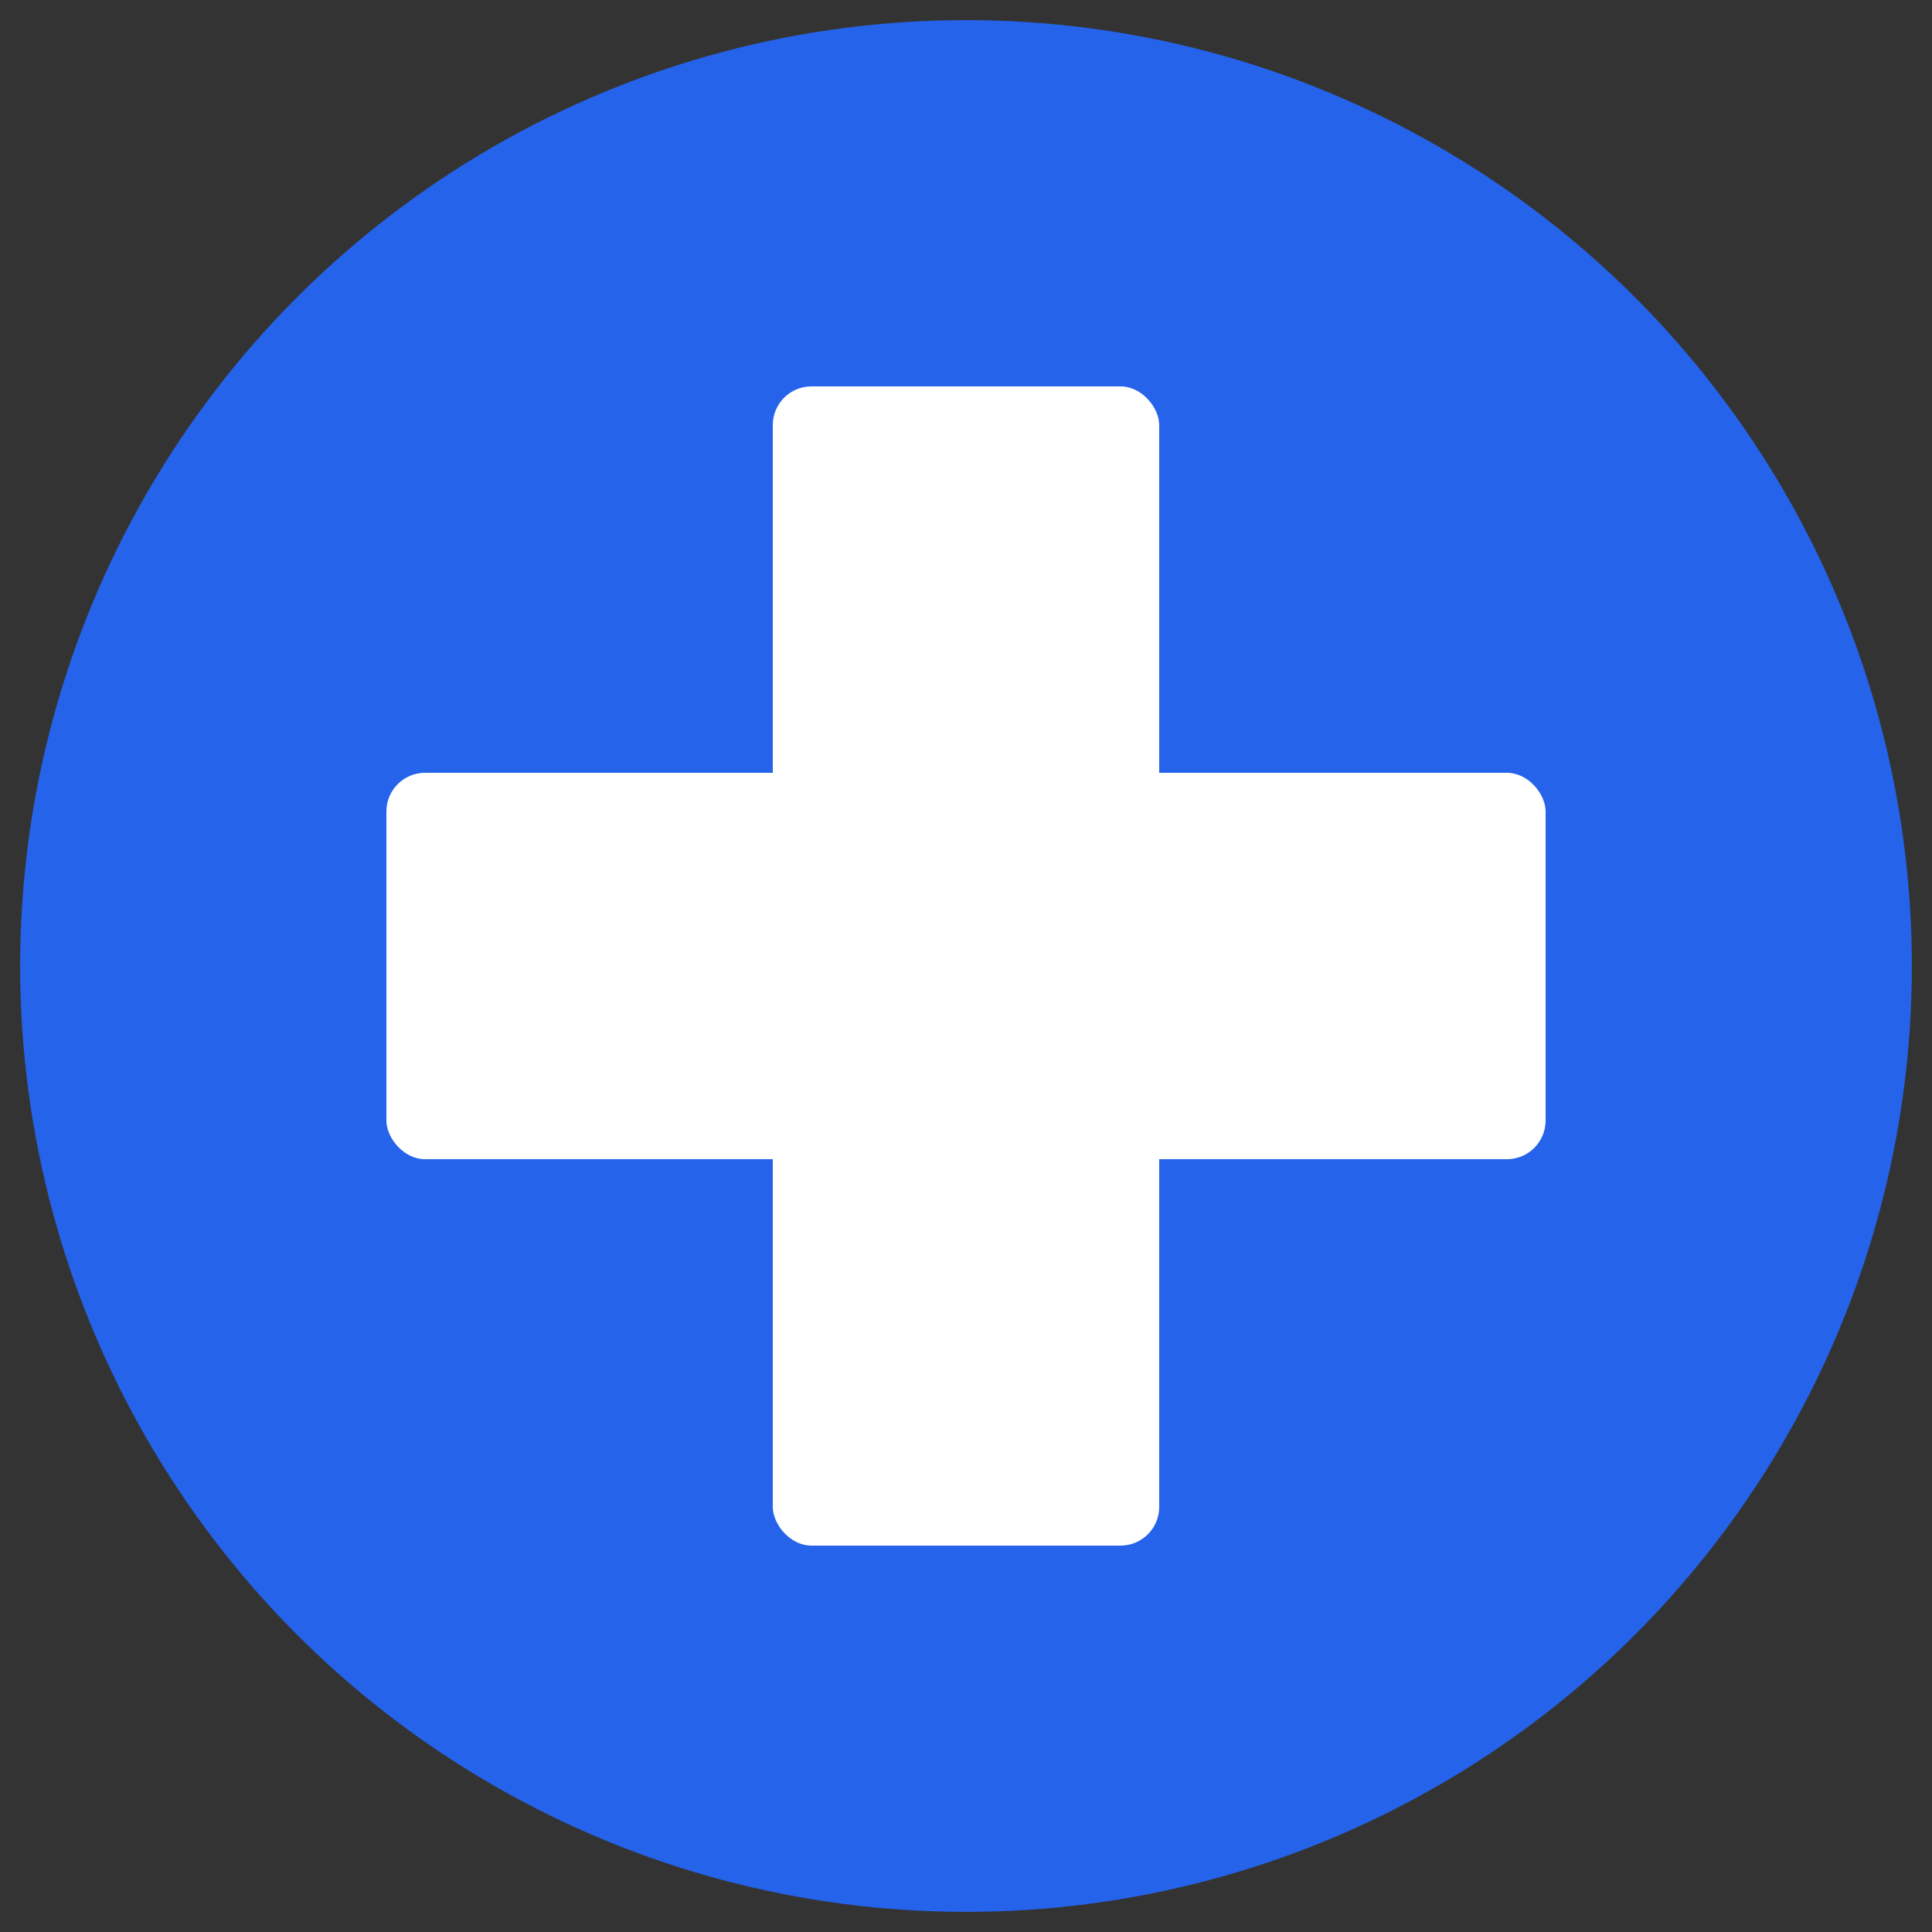 <svg width="384" height="384" xmlns="http://www.w3.org/2000/svg">
    <rect width="100%" height="100%" fill="#333333" stroke="none"/>
    <circle cx="192" cy="192" r="188" fill="#2563eb"/>
    <rect x="153.6" y="76.8" width="76.8" height="230.4" fill="white" rx="7.68"/>
    <rect x="76.8" y="153.6" width="230.4" height="76.8" fill="white" rx="7.68"/>
  </svg>